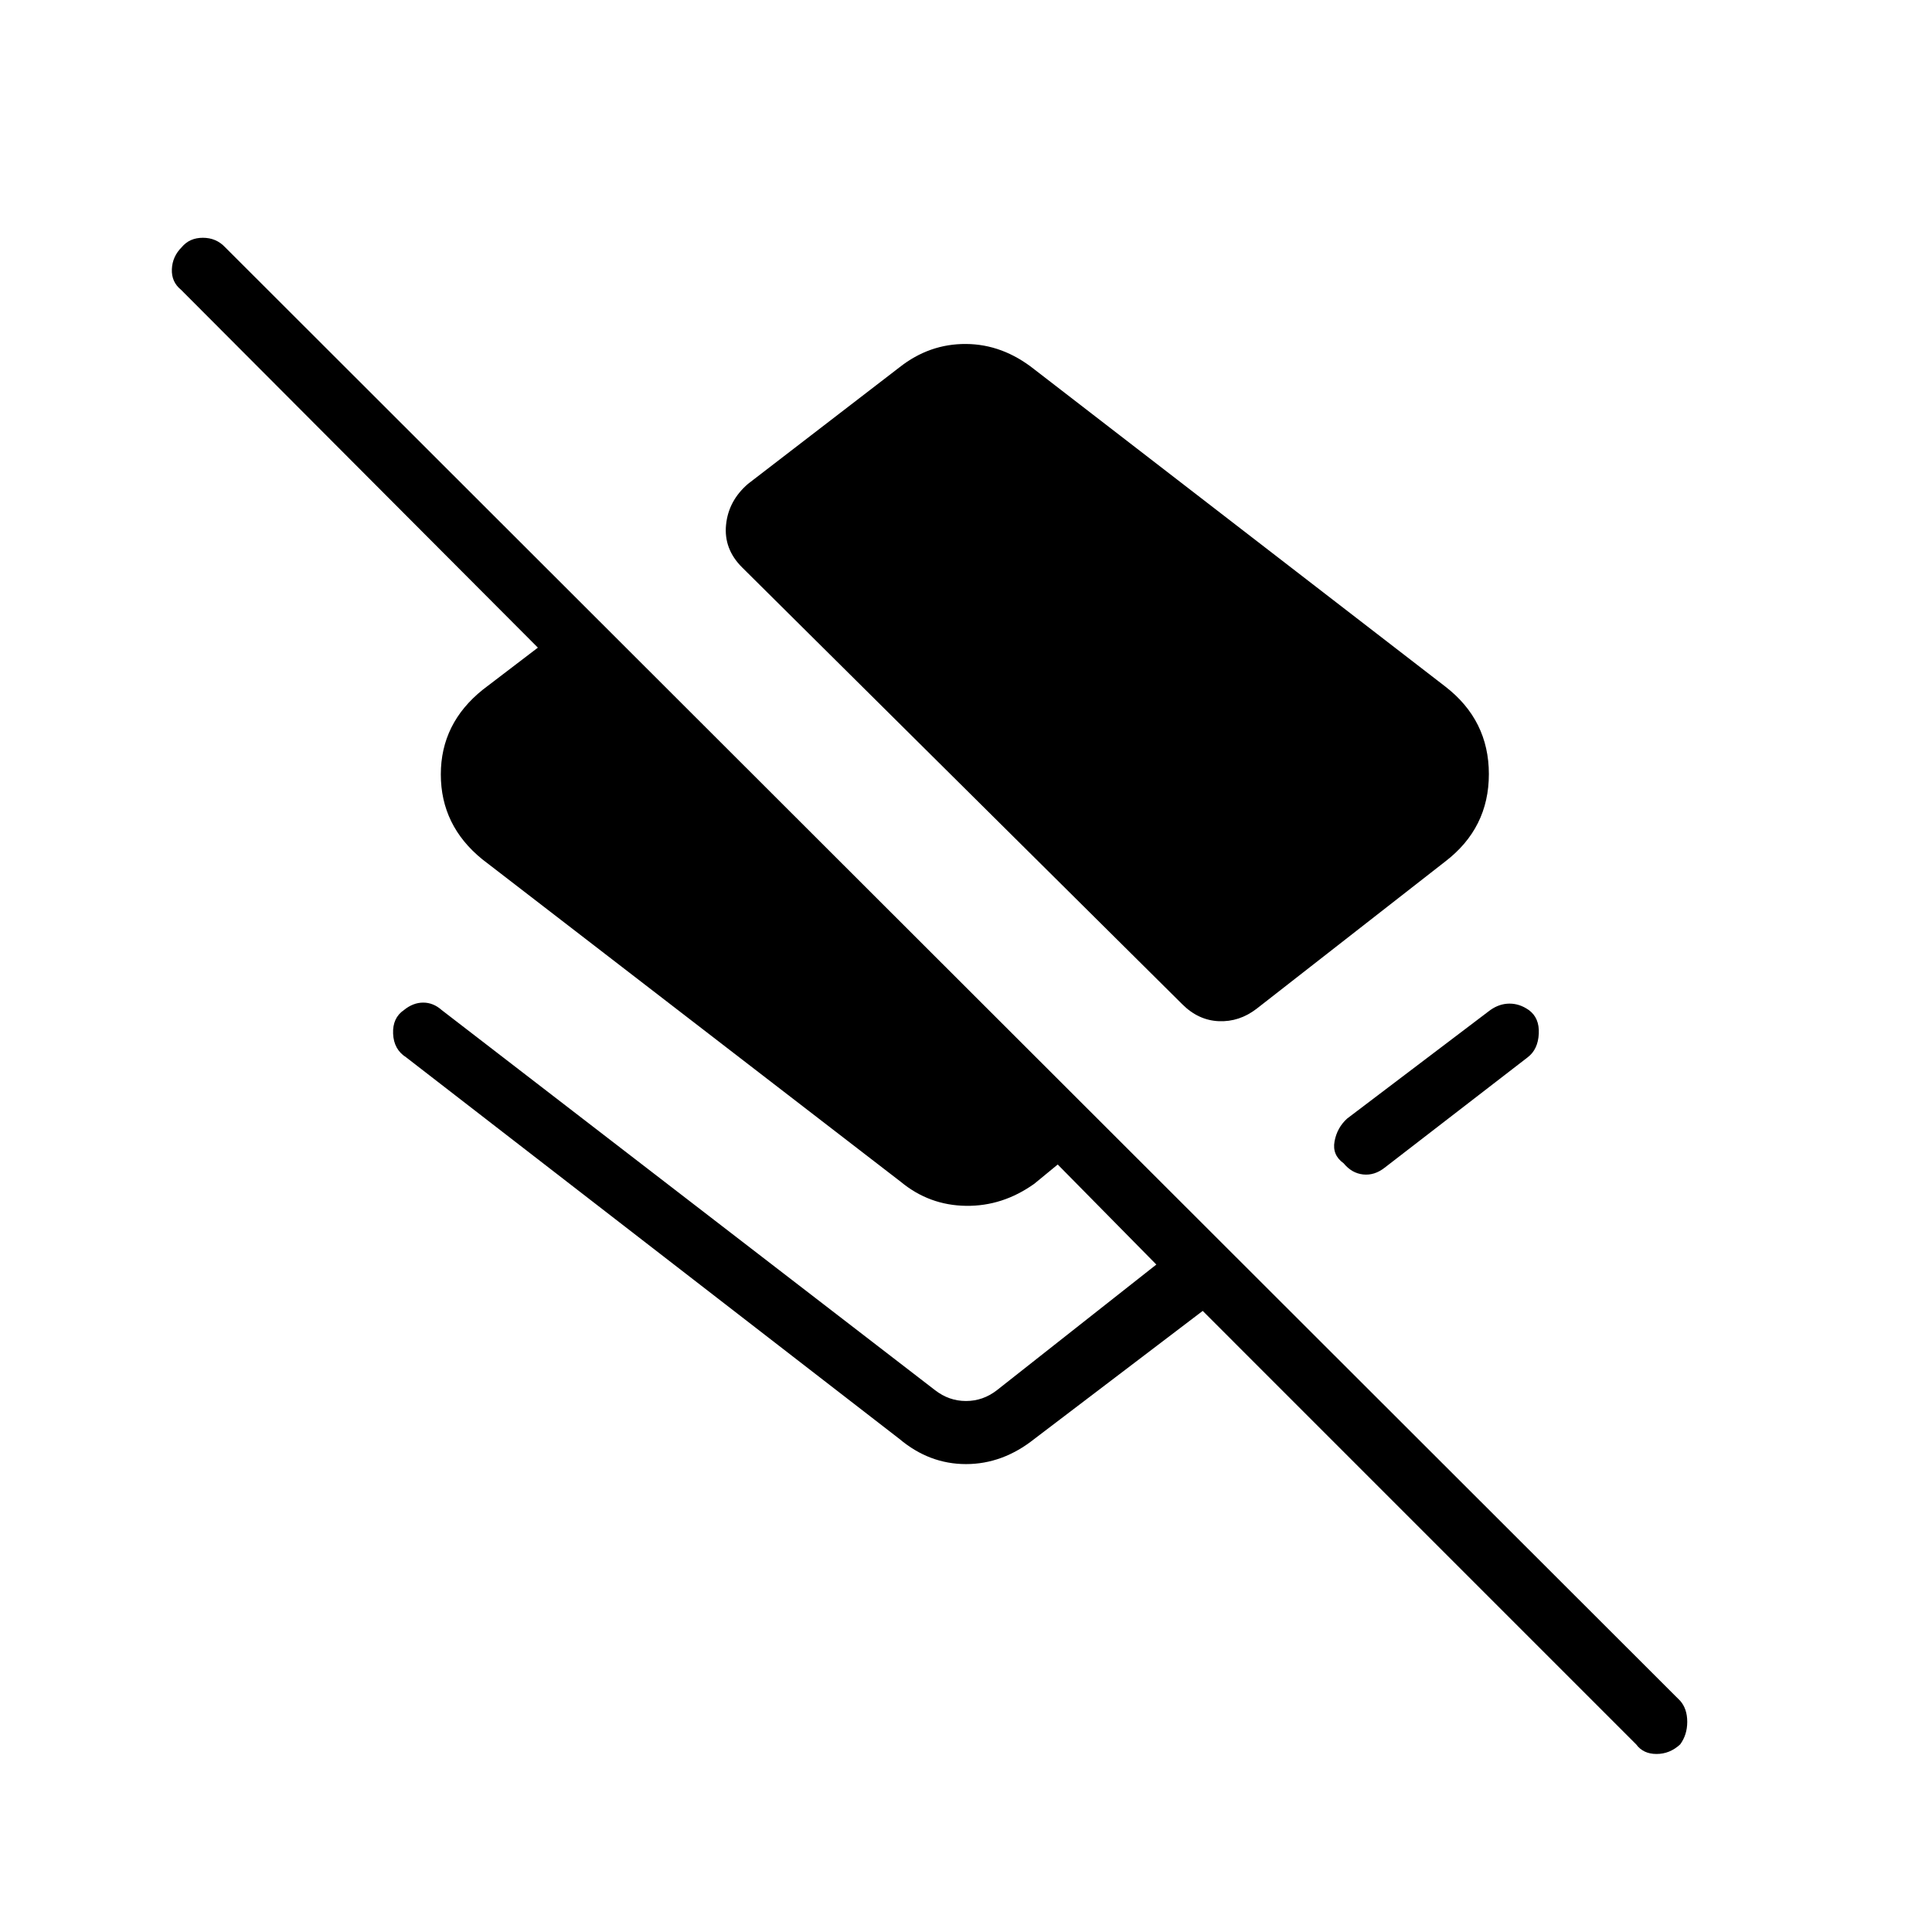 <svg xmlns="http://www.w3.org/2000/svg" height="48" viewBox="0 -960 960 960" width="48"><path d="M718.08-618.92q21.73 16.73 21.73 43.57 0 26.85-21.73 43.47l-93.66 73.11q-8.61 6.62-18.79 6.19-10.17-.42-18.17-8.42L368.69-678.12q-9.11-9.11-7.92-21.09 1.19-11.98 10.92-20.37l75.23-57.88q14.85-11.73 33.08-11.62 18.23.12 33.96 12.62l204.12 157.54ZM813-93.23 597.62-308.62 513.96-245q-15.73 12.5-33.96 12.5T446.92-245L201.77-434.65q-6.12-3.89-6.44-11.73-.33-7.85 5.4-11.74 4.54-3.69 9.56-3.69 5.02 0 9.17 3.69l245.16 188.89q6.92 5.38 15.38 5.38t15.38-5.38l79.2-62.42-60.96-61.85h26.73l-26.39 21.69q-15.73 11.23-33.96 10.98t-32.31-11.86L239.62-533.04q-20.58-16.73-20.58-42.17T240-617.38l27.27-20.81L89.92-816.04q-4.77-3.88-4.52-10.19t4.91-10.96q3.88-4.66 10.5-4.66 6.61 0 11 4.66l723.07 722.31q3.5 4 3.5 10.44 0 6.44-3.5 11.21-5.15 4.77-11.76 4.77-6.62 0-10.12-4.77Zm-53.35-364.89q5.35 3.89 4.97 11.74-.39 7.84-5.5 11.73l-71.16 54.92q-5.04 3.92-10.65 3.31-5.62-.62-9.66-5.54-5.77-4.12-4.52-10.91 1.25-6.78 6.25-11.32l71.16-53.93q4.54-3.19 9.56-3.19 5.02 0 9.55 3.19Z"/></svg>